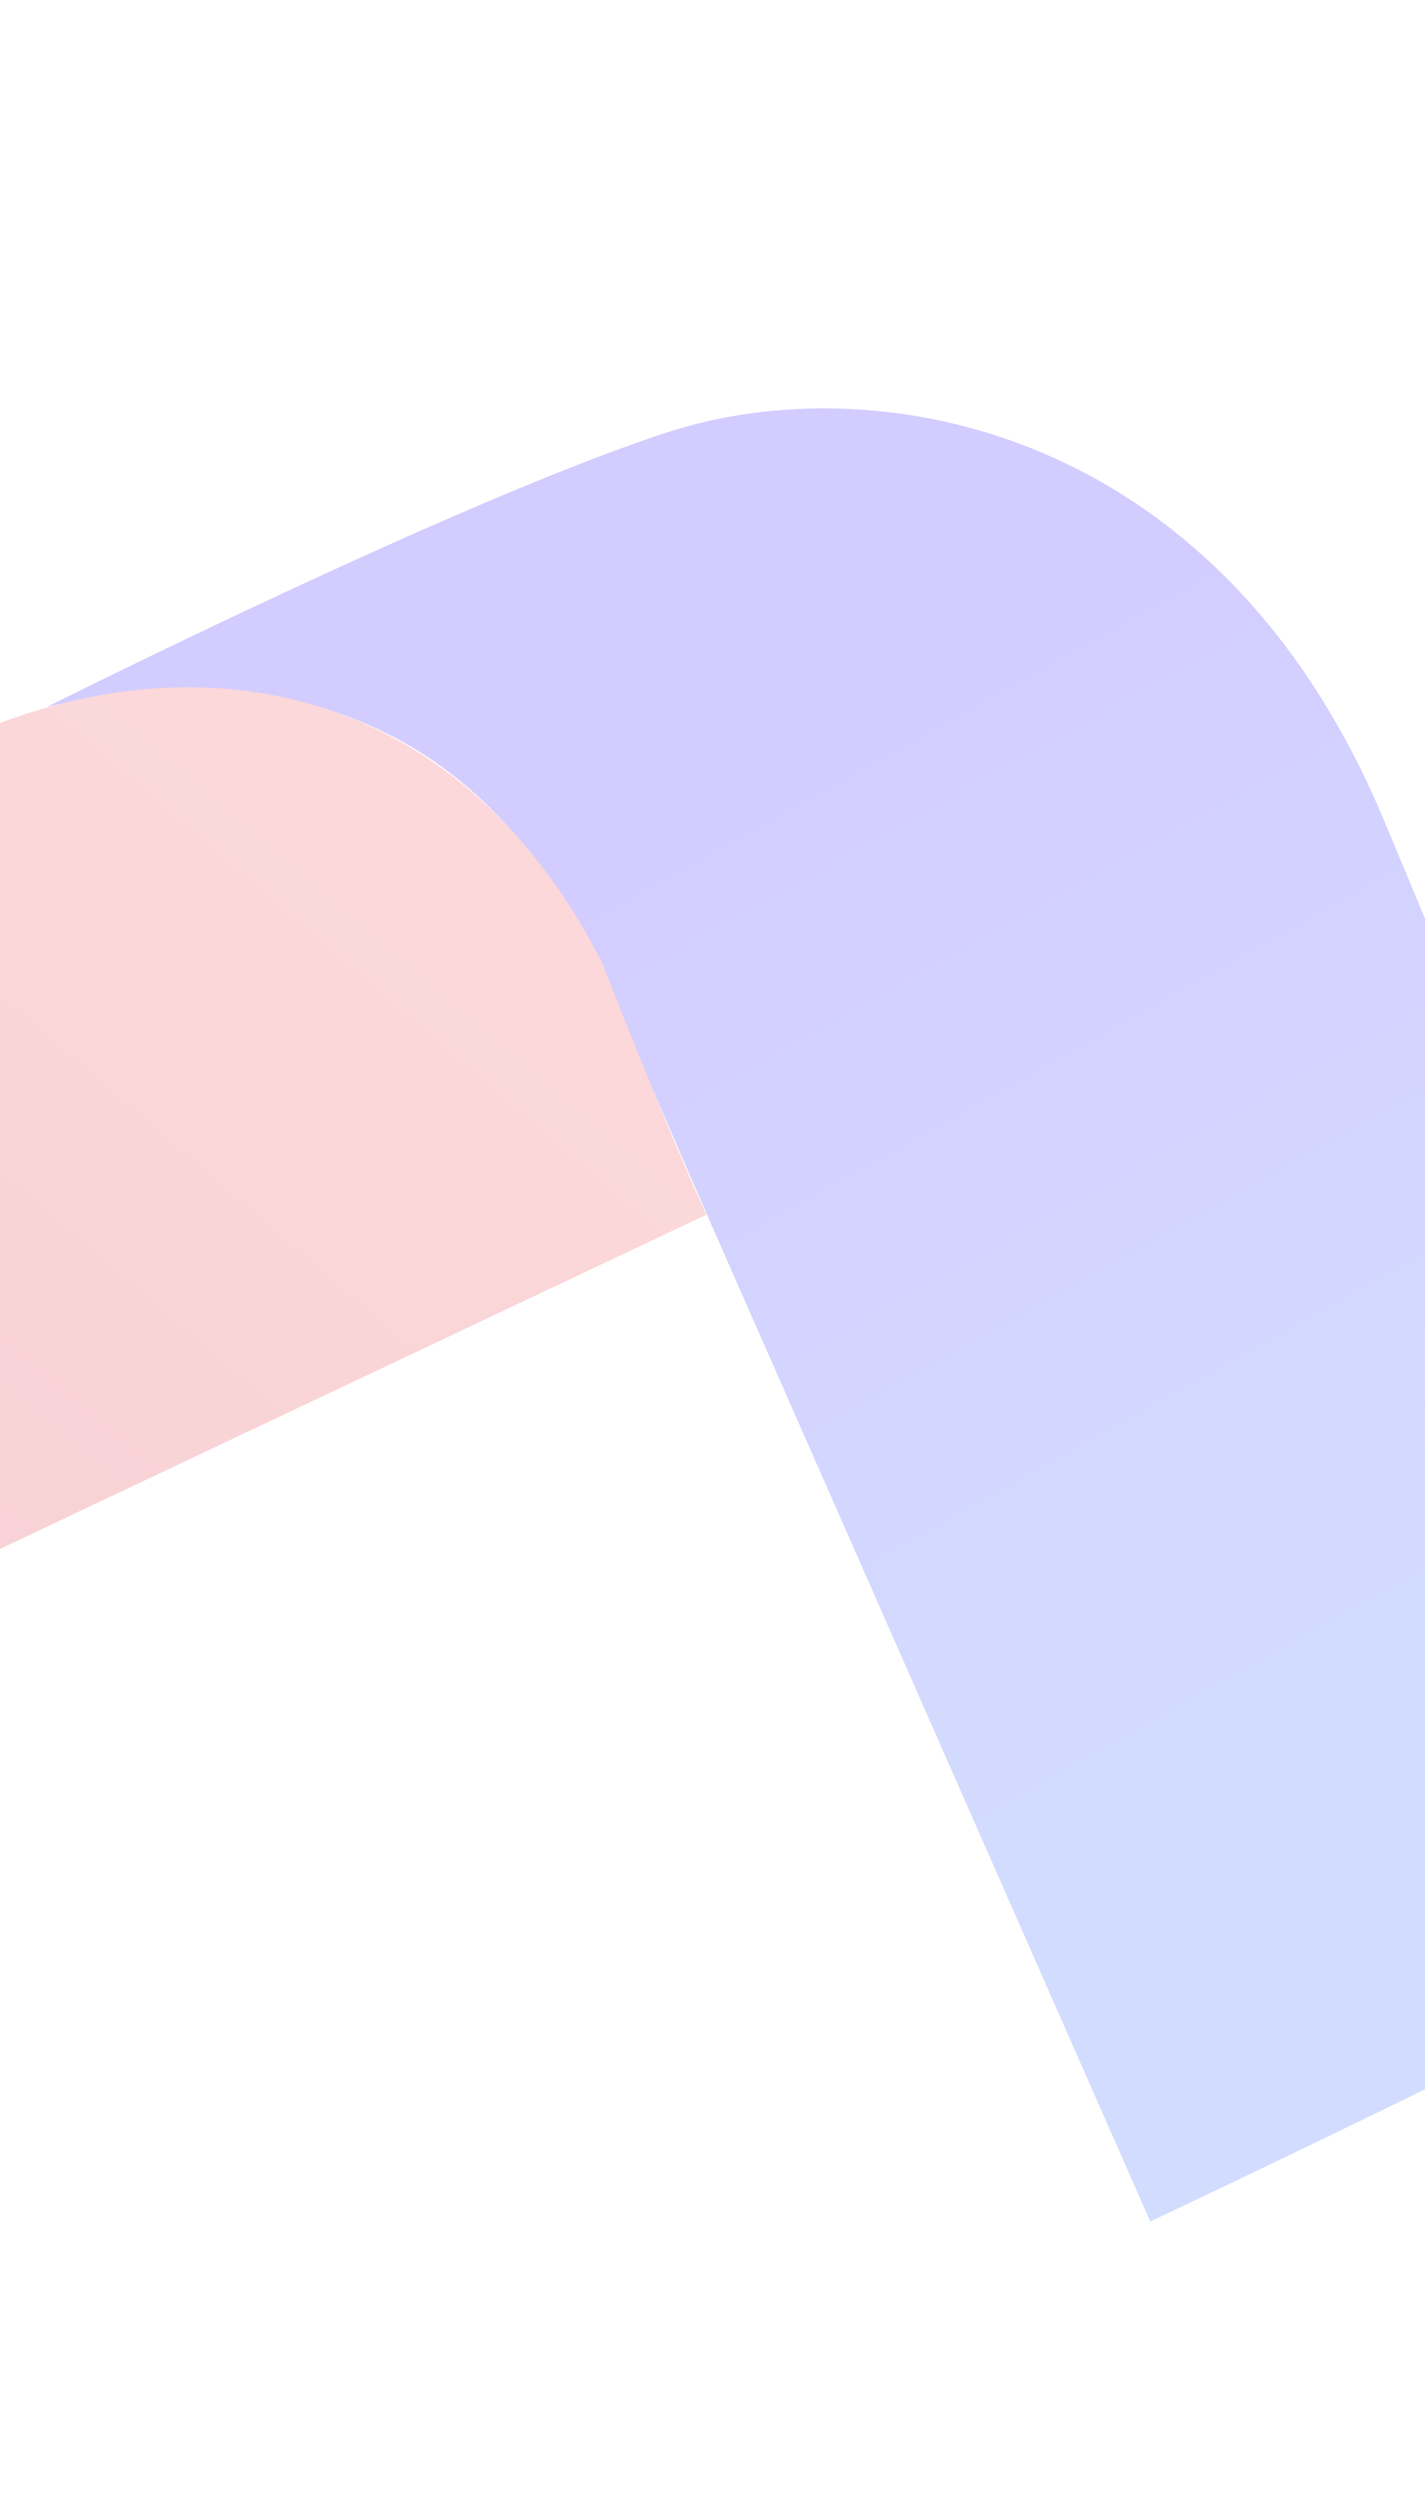 <svg width="1440" height="2525" viewBox="0 0 1440 2525" fill="none" xmlns="http://www.w3.org/2000/svg">
<g style="mix-blend-mode:overlay" opacity="0.2" filter="url(#filter0_b_172_283)">
<g style="mix-blend-mode:darken">
<path d="M719.261 1237.96L1162.39 2243.88C1162.39 2243.88 1302.95 2177.64 1456.19 2102.4C1609.42 2027.16 1782.61 1790.86 1677.52 1480.48C1677.52 1480.48 1565.79 1230.71 1399.17 829.99C1232.54 429.268 885.033 368.176 674.479 436.639C463.925 505.103 47.715 713.923 47.715 713.923C490.96 615.18 603.888 973.926 641.514 1058.81L719.261 1237.96Z" fill="url(#paint0_linear_172_283)"/>
</g>
<path d="M-363.344 1358.86C-363.344 1358.86 -303.603 1543.07 -229.607 1673.09L713.81 1226.95C665.306 1120.03 608.517 972.502 608.517 972.502C300.082 369.381 -522.983 862.176 -363.344 1358.86Z" fill="url(#paint1_linear_172_283)"/>
</g>
<defs>
<filter id="filter0_b_172_283" x="-413.681" y="382.494" width="2153.36" height="1891.39" filterUnits="userSpaceOnUse" color-interpolation-filters="sRGB">
<feFlood flood-opacity="0" result="BackgroundImageFix"/>
<feGaussianBlur in="BackgroundImage" stdDeviation="15"/>
<feComposite in2="SourceAlpha" operator="in" result="effect1_backgroundBlur_172_283"/>
<feBlend mode="normal" in="SourceGraphic" in2="effect1_backgroundBlur_172_283" result="shape"/>
</filter>
<linearGradient id="paint0_linear_172_283" x1="1137.28" y1="1840.49" x2="568.842" y2="823.264" gradientUnits="userSpaceOnUse">
<stop offset="0.034" stop-color="#2050FC"/>
<stop offset="1" stop-color="#2400FF"/>
</linearGradient>
<linearGradient id="paint1_linear_172_283" x1="427.959" y1="954.511" x2="-135.395" y2="1612.83" gradientUnits="userSpaceOnUse">
<stop stop-color="#EE3C47"/>
<stop offset="1" stop-color="#D71A2D"/>
</linearGradient>
</defs>
</svg>
